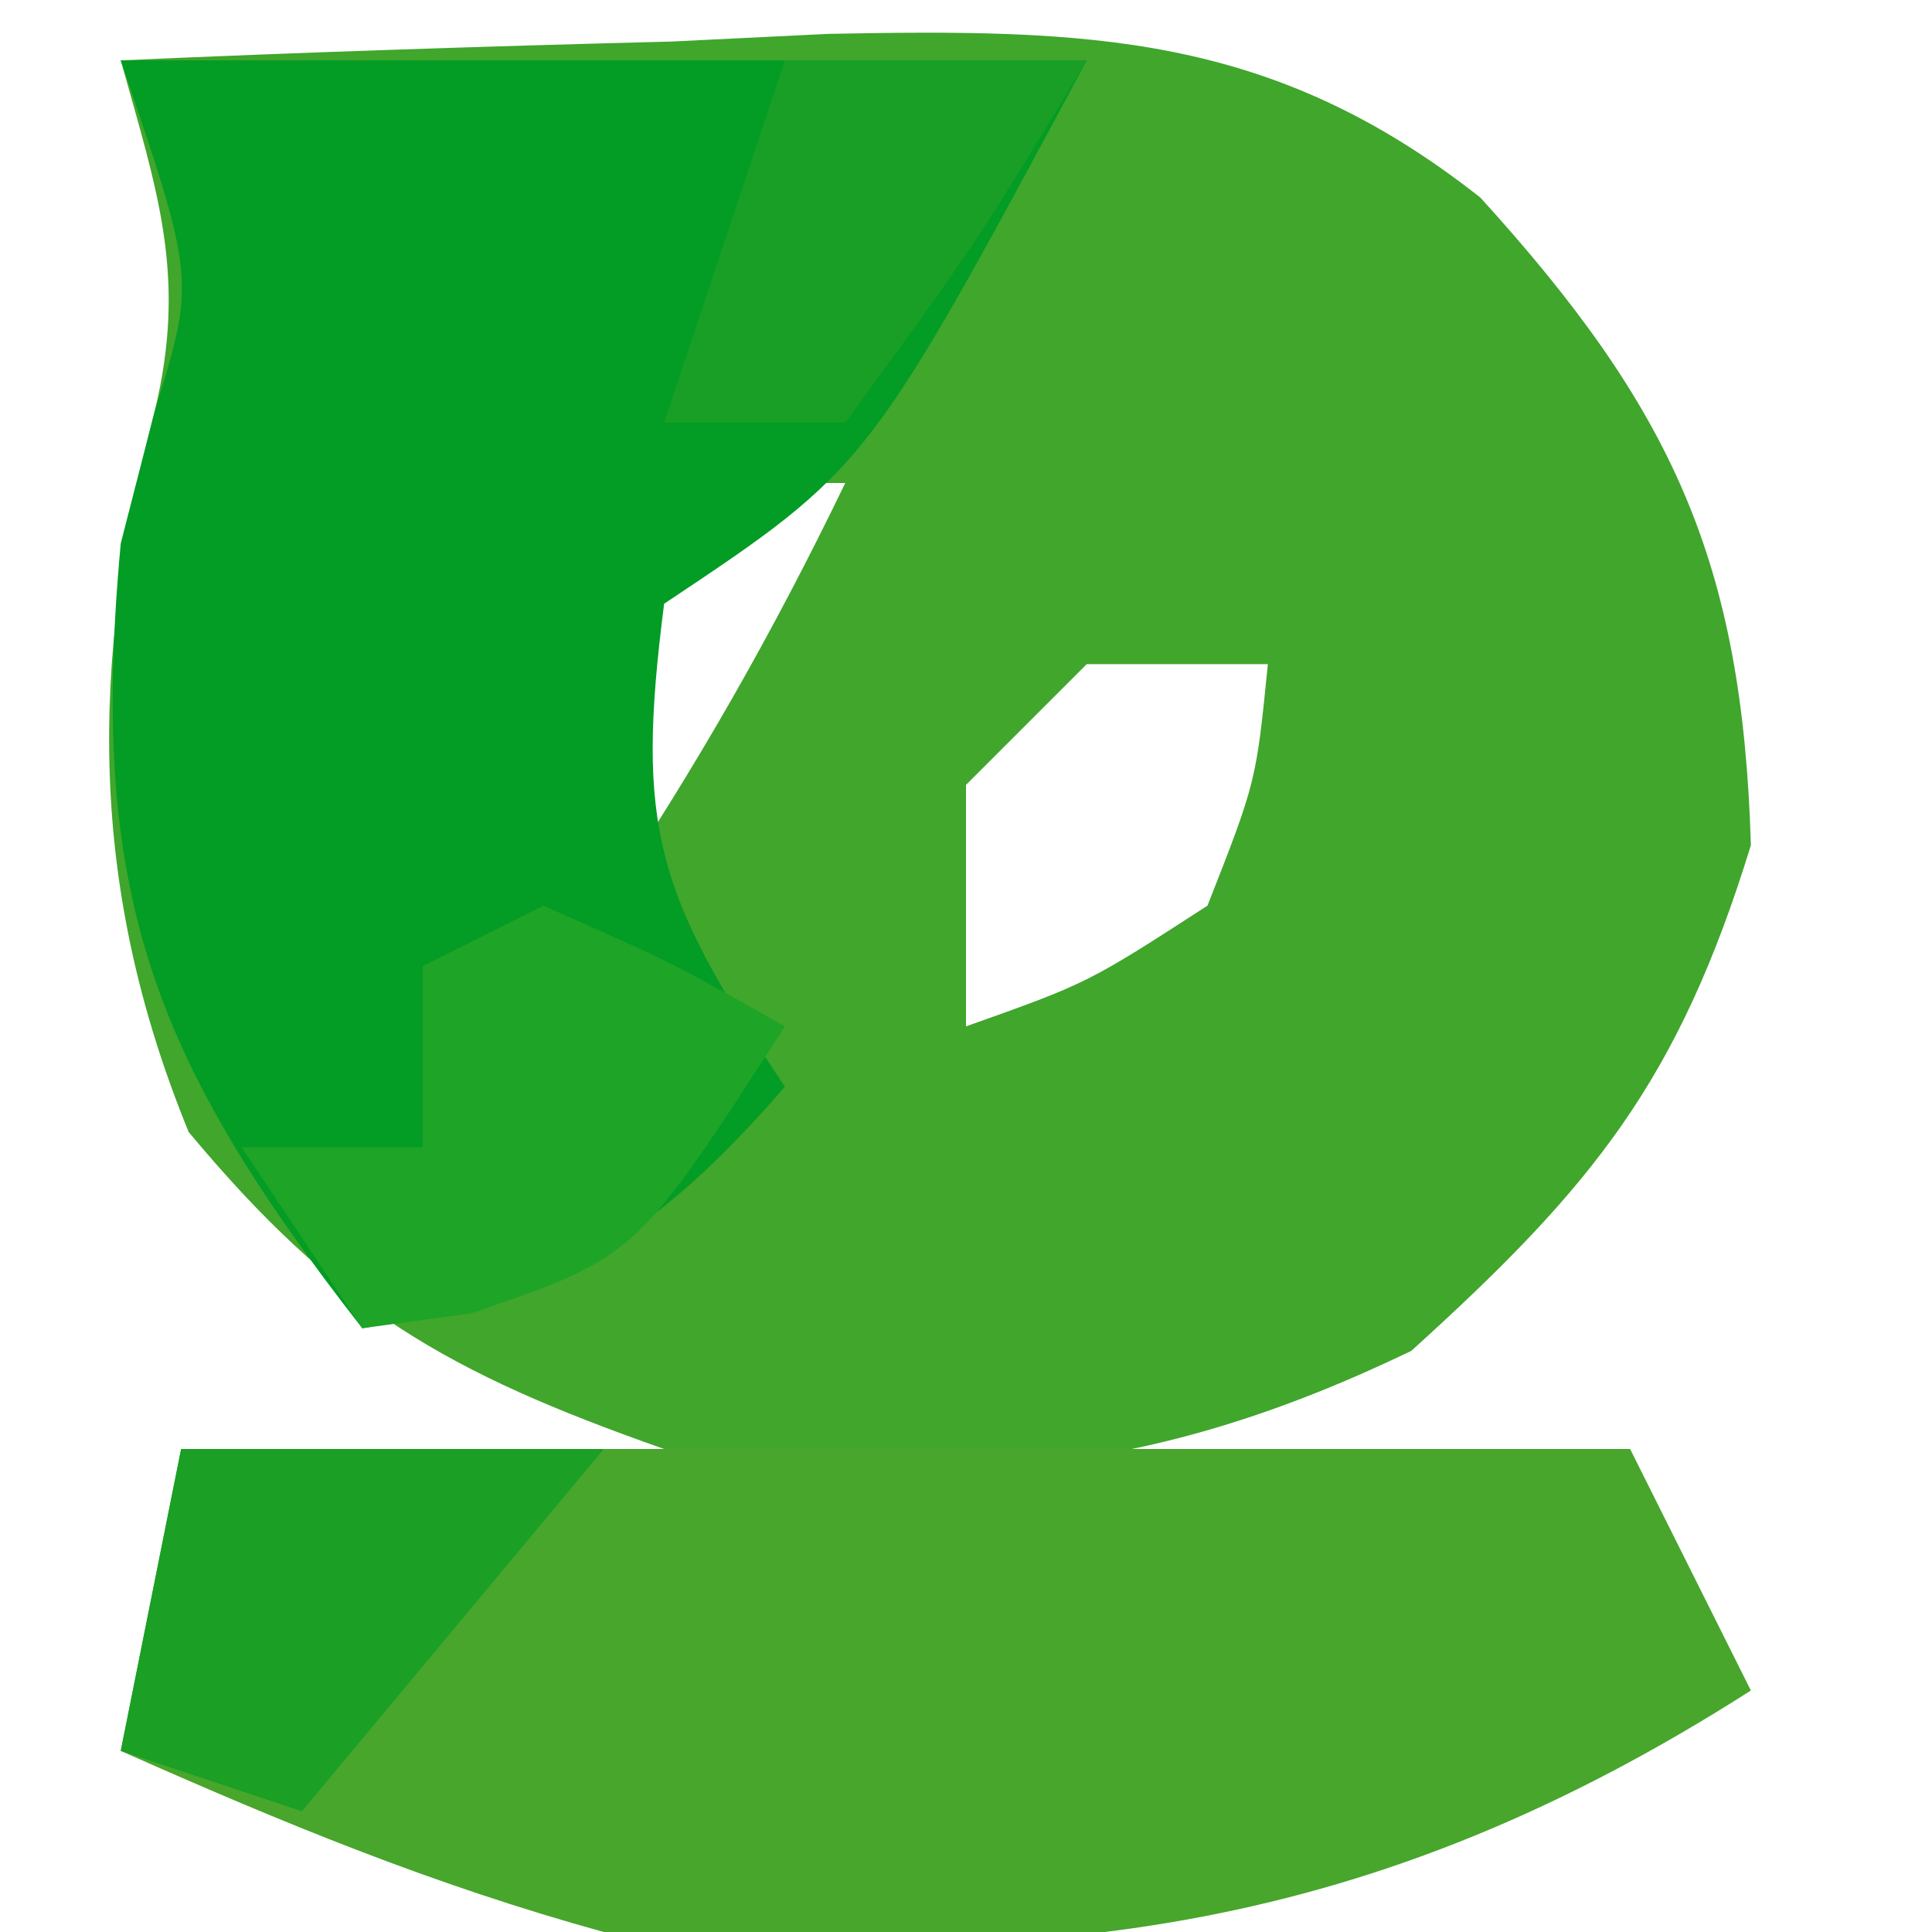 <?xml version="1.0" encoding="UTF-8"?>
<svg version="1.1" xmlns="http://www.w3.org/2000/svg" width="32" height="32">
<path d="M0 0 C3.043 -0.136 6.08 -0.234 9.125 -0.312 C10.409 -0.375 10.409 -0.375 11.719 -0.439 C16.022 -0.522 19.057 -0.458 22.52 2.273 C25.699 5.769 26.862 8.301 27 13 C25.8 16.899 24.391 18.646 21.375 21.375 C17.045 23.46 13.72 23.694 9 23 C5.394 21.731 3.564 20.677 1.125 17.75 C-0.526 13.714 -0.521 10.026 0.562 5.812 C1.102 3.577 0.611 2.187 0 0 Z M10 7 C7.713 8.839 7.713 8.839 7.875 11.625 C7.916 12.409 7.957 13.193 8 14 C9.546 11.681 10.796 9.494 12 7 C11.34 7 10.68 7 10 7 Z M16 10 C15.34 10.66 14.68 11.32 14 12 C14 13.32 14 14.64 14 16 C16.016 15.284 16.016 15.284 18 14 C18.805 11.95 18.805 11.95 19 10 C18.01 10 17.02 10 16 10 Z " fill="#40A62C" transform="translate(2,1)"/>
<path d="M0 0 C5.28 0 10.56 0 16 0 C12.375 6.75 12.375 6.75 9 9 C8.523 12.723 8.861 13.792 11 17 C8.826 19.5 7.27 20.436 4 21 C0.47 16.477 -0.53 13.725 0 8 C0.186 7.278 0.371 6.556 0.562 5.812 C1.237 3.633 1.237 3.633 0 0 Z " fill="#039C25" transform="translate(2,1)"/>
<path d="M0 0 C7.92 0 15.84 0 24 0 C24.66 1.32 25.32 2.64 26 4 C19.741 7.999 14.354 8.659 7 8 C4.167 7.217 1.698 6.199 -1 5 C-0.67 3.35 -0.34 1.7 0 0 Z " fill="#47A62B" transform="translate(3,24)"/>
<path d="M0 0 C2.125 0.938 2.125 0.938 4 2 C1.538 5.815 1.538 5.815 -1.188 6.75 C-1.786 6.832 -2.384 6.915 -3 7 C-3.66 6.01 -4.32 5.02 -5 4 C-4.01 4 -3.02 4 -2 4 C-2 3.01 -2 2.02 -2 1 C-1.34 0.67 -0.68 0.34 0 0 Z " fill="#1EA426" transform="translate(9,15)"/>
<path d="M0 0 C2.31 0 4.62 0 7 0 C5.35 1.98 3.7 3.96 2 6 C1.01 5.67 0.02 5.34 -1 5 C-0.67 3.35 -0.34 1.7 0 0 Z " fill="#1B9F25" transform="translate(3,24)"/>
<path d="M0 0 C1.65 0 3.3 0 5 0 C3.188 3 3.188 3 1 6 C0.01 6 -0.98 6 -2 6 C-1.34 4.02 -0.68 2.04 0 0 Z " fill="#199F26" transform="translate(13,1)"/>
</svg>
